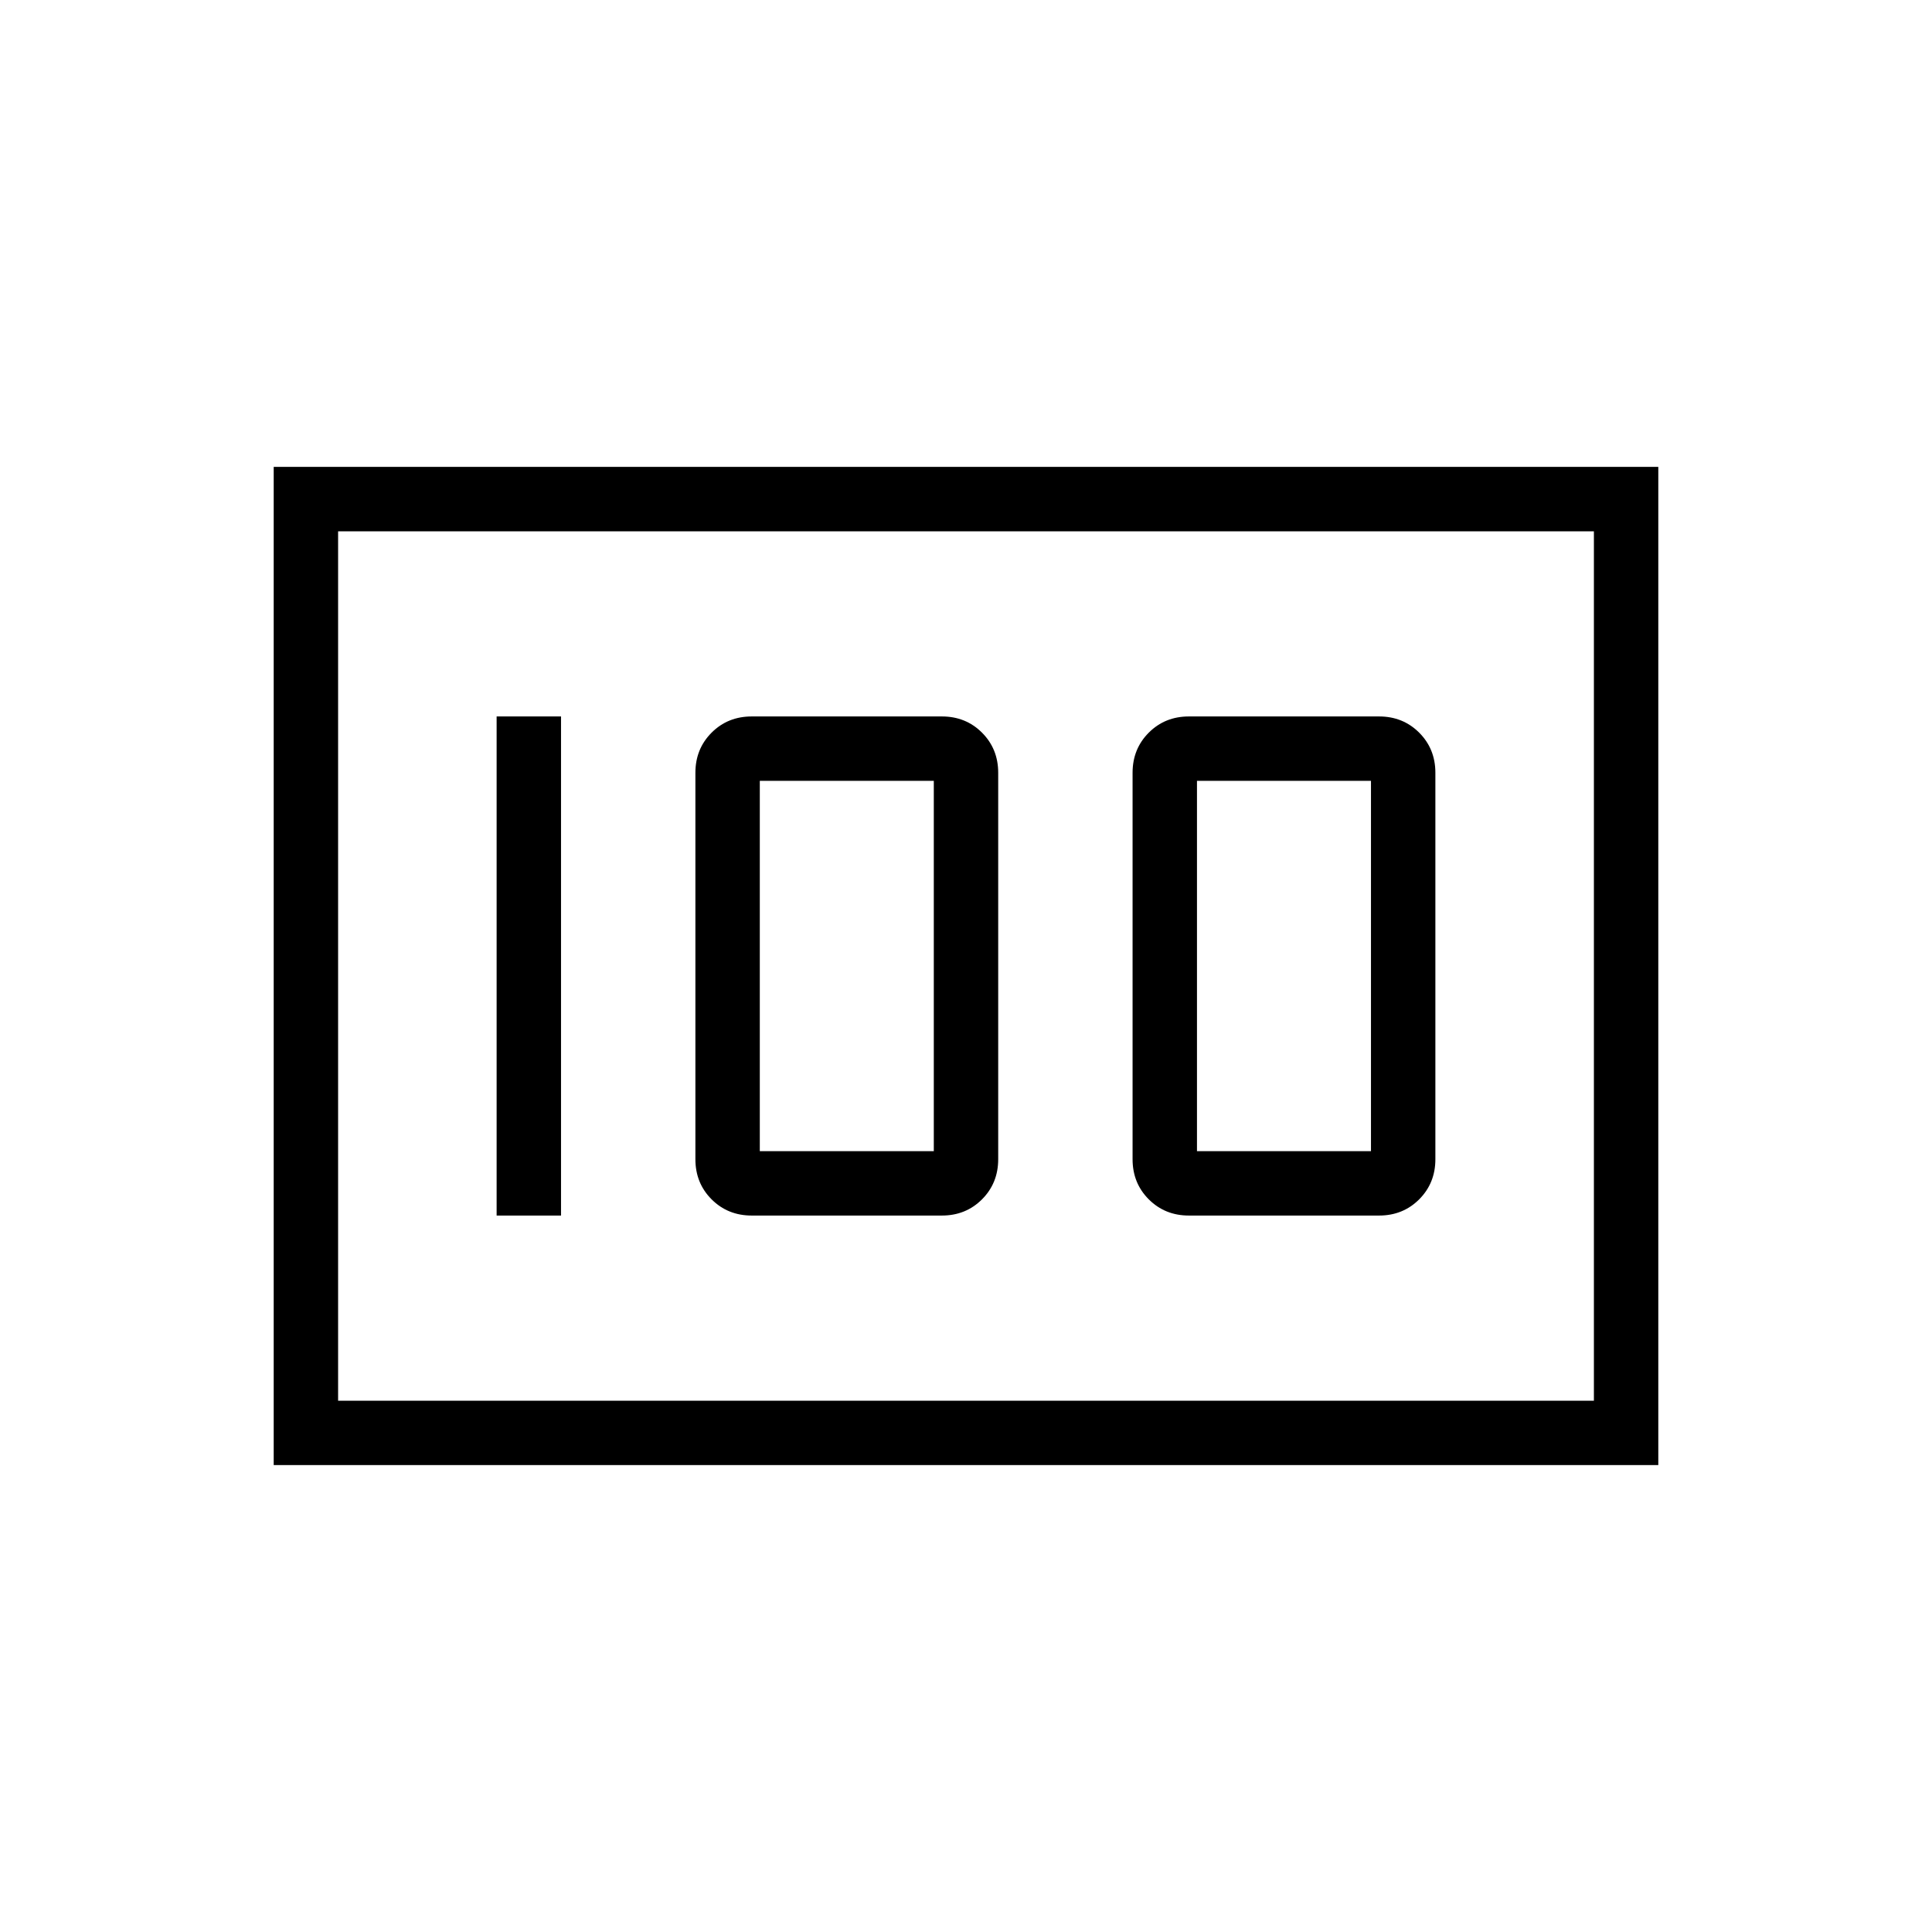 <svg xmlns="http://www.w3.org/2000/svg" height="20" viewBox="0 -960 960 960" width="20"><path d="M590.77-356h94.46q11.9 0 19.95-8.05 8.05-8.05 8.05-19.95v-192q0-11.9-8.05-19.95-8.05-8.05-19.95-8.05h-94.46q-11.9 0-19.95 8.05-8.05 8.05-8.05 19.95v192q0 11.9 8.05 19.95 8.05 8.05 19.95 8.05Zm4-32v-184h86.46v184h-86.46Zm-221.23 32H468q11.9 0 19.95-8.05Q496-372.1 496-384v-192q0-11.9-8.05-19.95Q479.9-604 468-604h-94.46q-11.9 0-19.95 8.05-8.05 8.05-8.05 19.95v192q0 11.9 8.05 19.95 8.05 8.05 19.95 8.05Zm4-32v-184H464v184h-86.46Zm-130.77 32h32v-248h-32v248ZM136-232v-496h688v496H136Zm32-464v432-432Zm0 432h624v-432H168v432Z"/></svg>